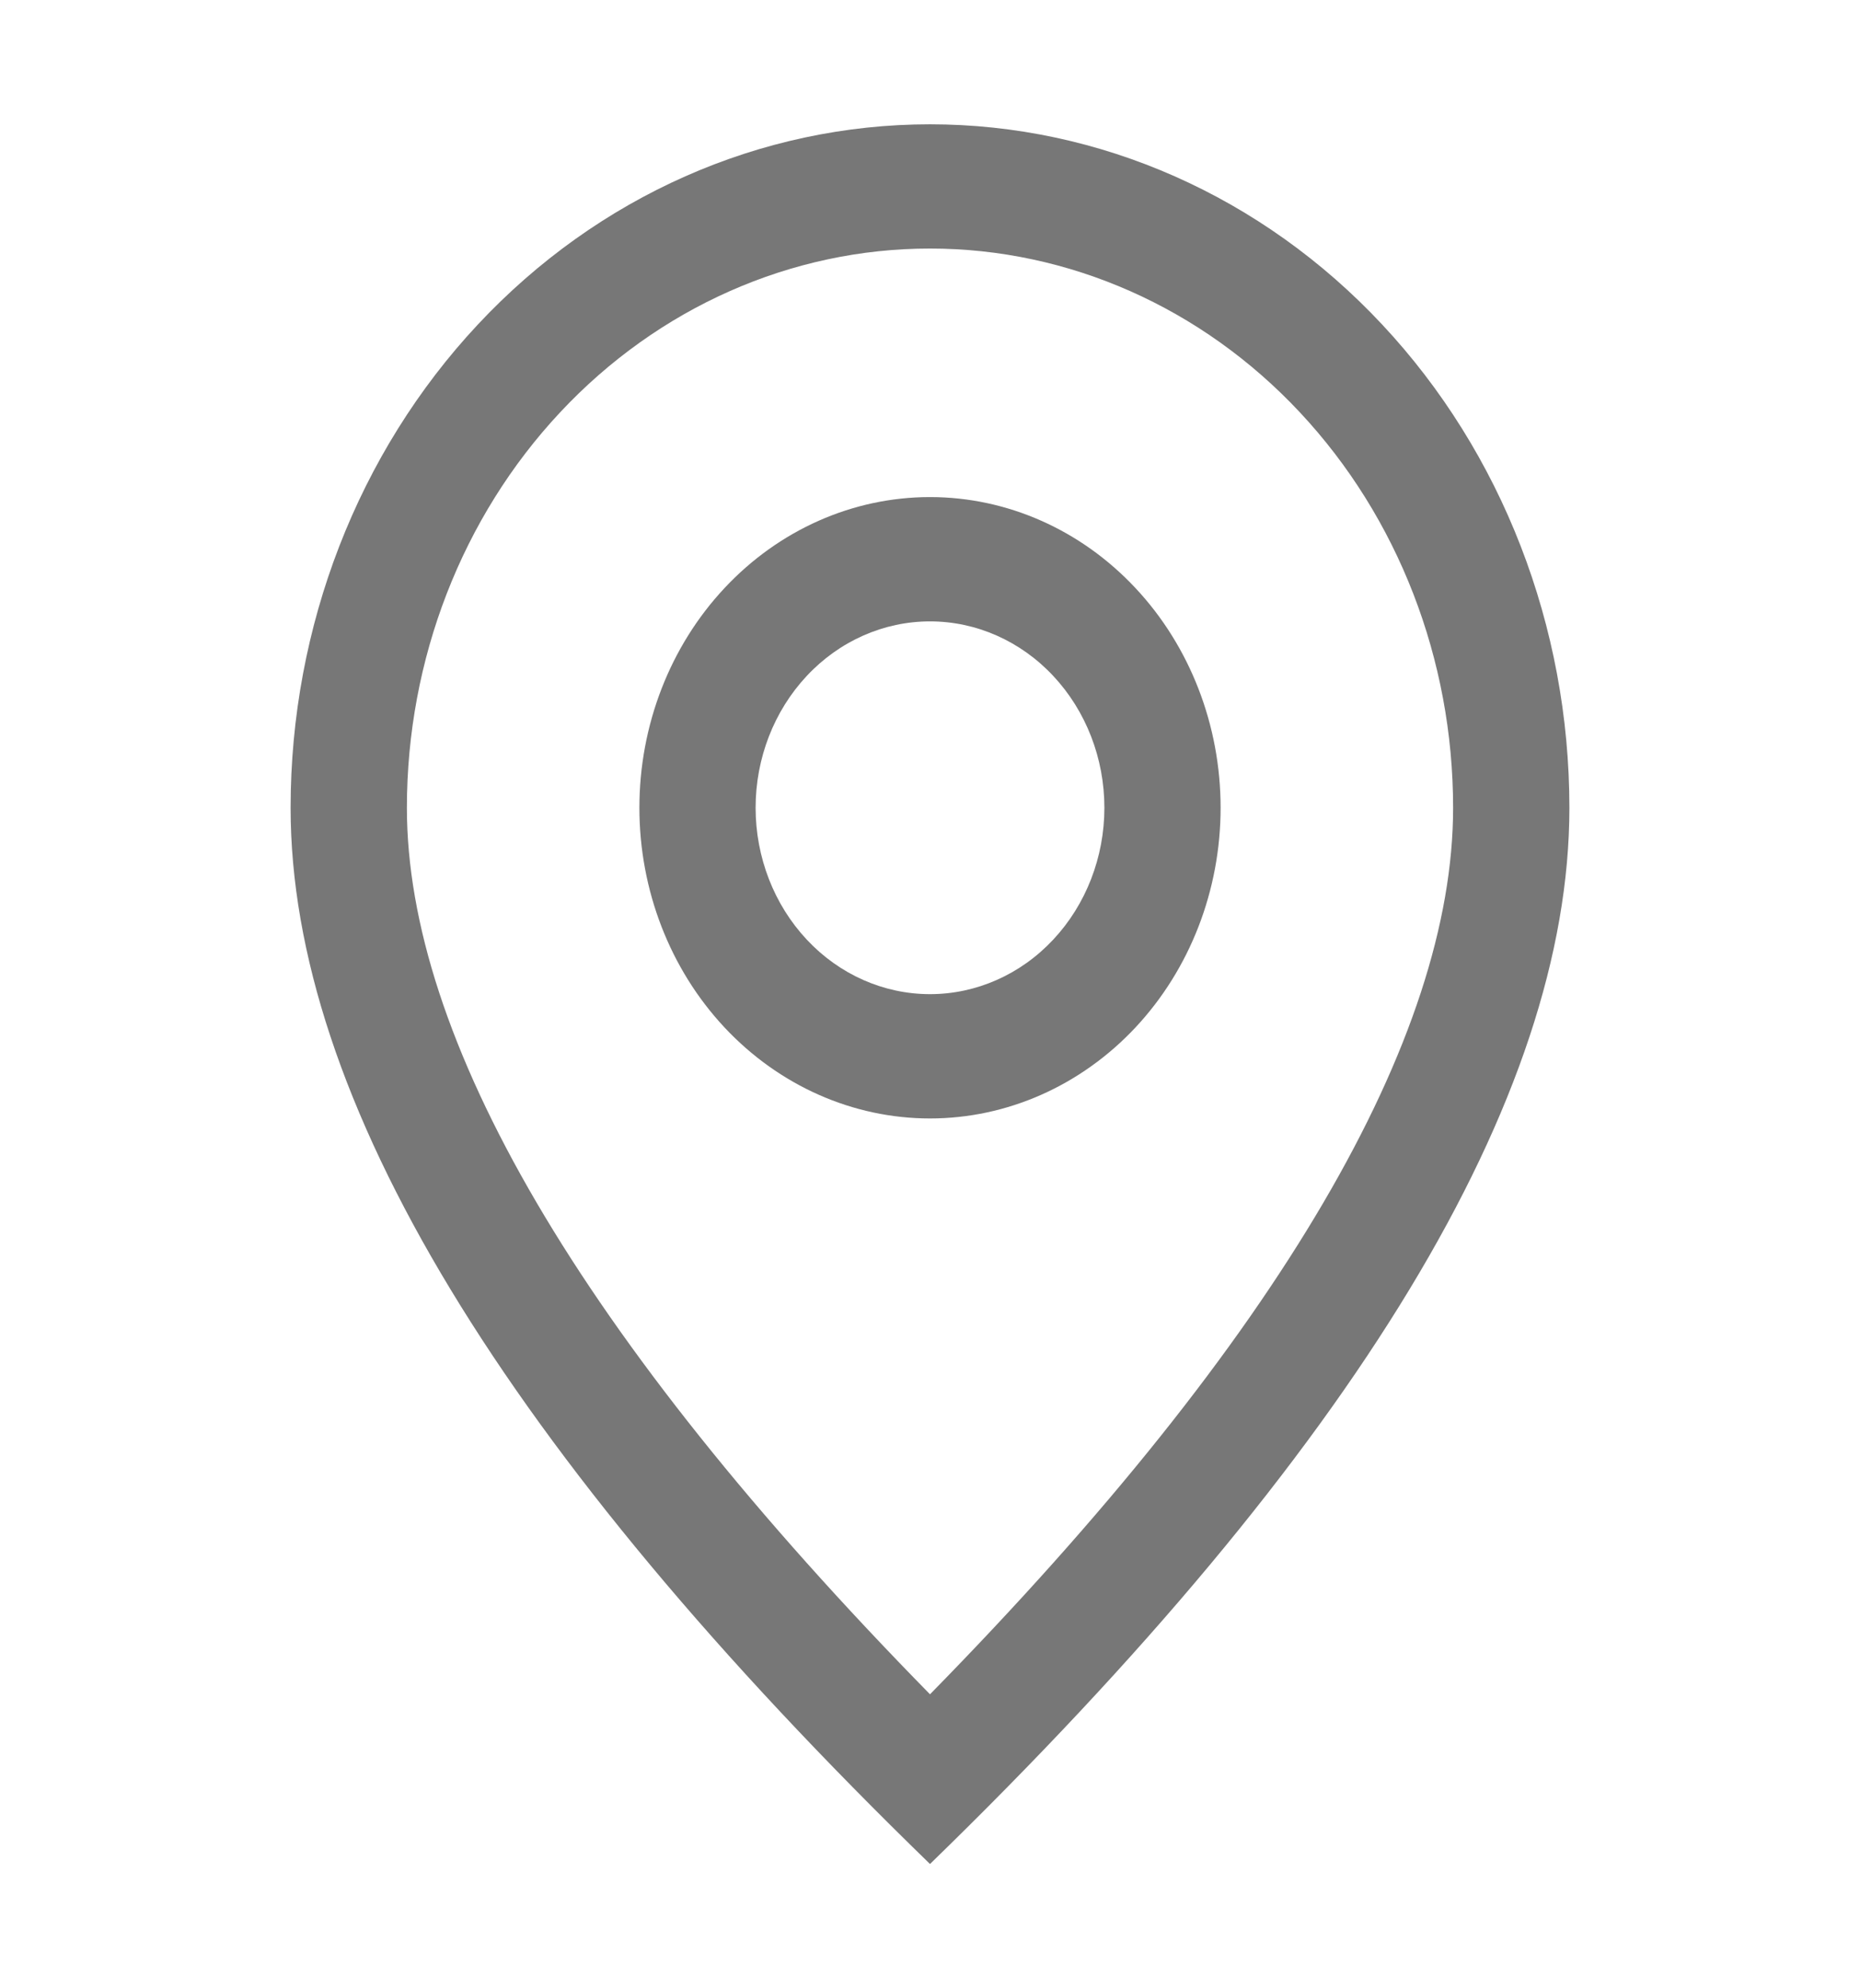 <svg width="29" height="31" viewBox="0 0 29 31" fill="none" xmlns="http://www.w3.org/2000/svg">
<path d="M22.656 12.594C22.656 10.281 21.797 8.064 20.267 6.429C18.738 4.794 16.663 3.875 14.5 3.875C12.337 3.875 10.262 4.794 8.733 6.429C7.203 8.064 6.344 10.281 6.344 12.594C6.344 16.17 9.021 20.832 14.5 26.416C19.979 20.832 22.656 16.17 22.656 12.594ZM14.5 29.062C7.854 22.605 4.531 17.114 4.531 12.594C4.531 9.768 5.582 7.057 7.451 5.059C9.321 3.06 11.856 1.938 14.5 1.938C17.144 1.938 19.68 3.06 21.549 5.059C23.419 7.057 24.469 9.768 24.469 12.594C24.469 17.114 21.146 22.605 14.5 29.062Z" fill="#777777"/>
<path d="M14.5 15.5C15.221 15.5 15.913 15.194 16.422 14.649C16.932 14.104 17.219 13.364 17.219 12.594C17.219 11.823 16.932 11.084 16.422 10.539C15.913 9.994 15.221 9.688 14.5 9.688C13.779 9.688 13.087 9.994 12.578 10.539C12.068 11.084 11.781 11.823 11.781 12.594C11.781 13.364 12.068 14.104 12.578 14.649C13.087 15.194 13.779 15.5 14.5 15.5ZM14.5 17.438C13.298 17.438 12.146 16.927 11.296 16.019C10.446 15.11 9.969 13.878 9.969 12.594C9.969 11.309 10.446 10.077 11.296 9.169C12.146 8.26 13.298 7.75 14.5 7.75C15.702 7.75 16.854 8.26 17.704 9.169C18.554 10.077 19.031 11.309 19.031 12.594C19.031 13.878 18.554 15.11 17.704 16.019C16.854 16.927 15.702 17.438 14.5 17.438Z" fill="#777777"/>
</svg>
